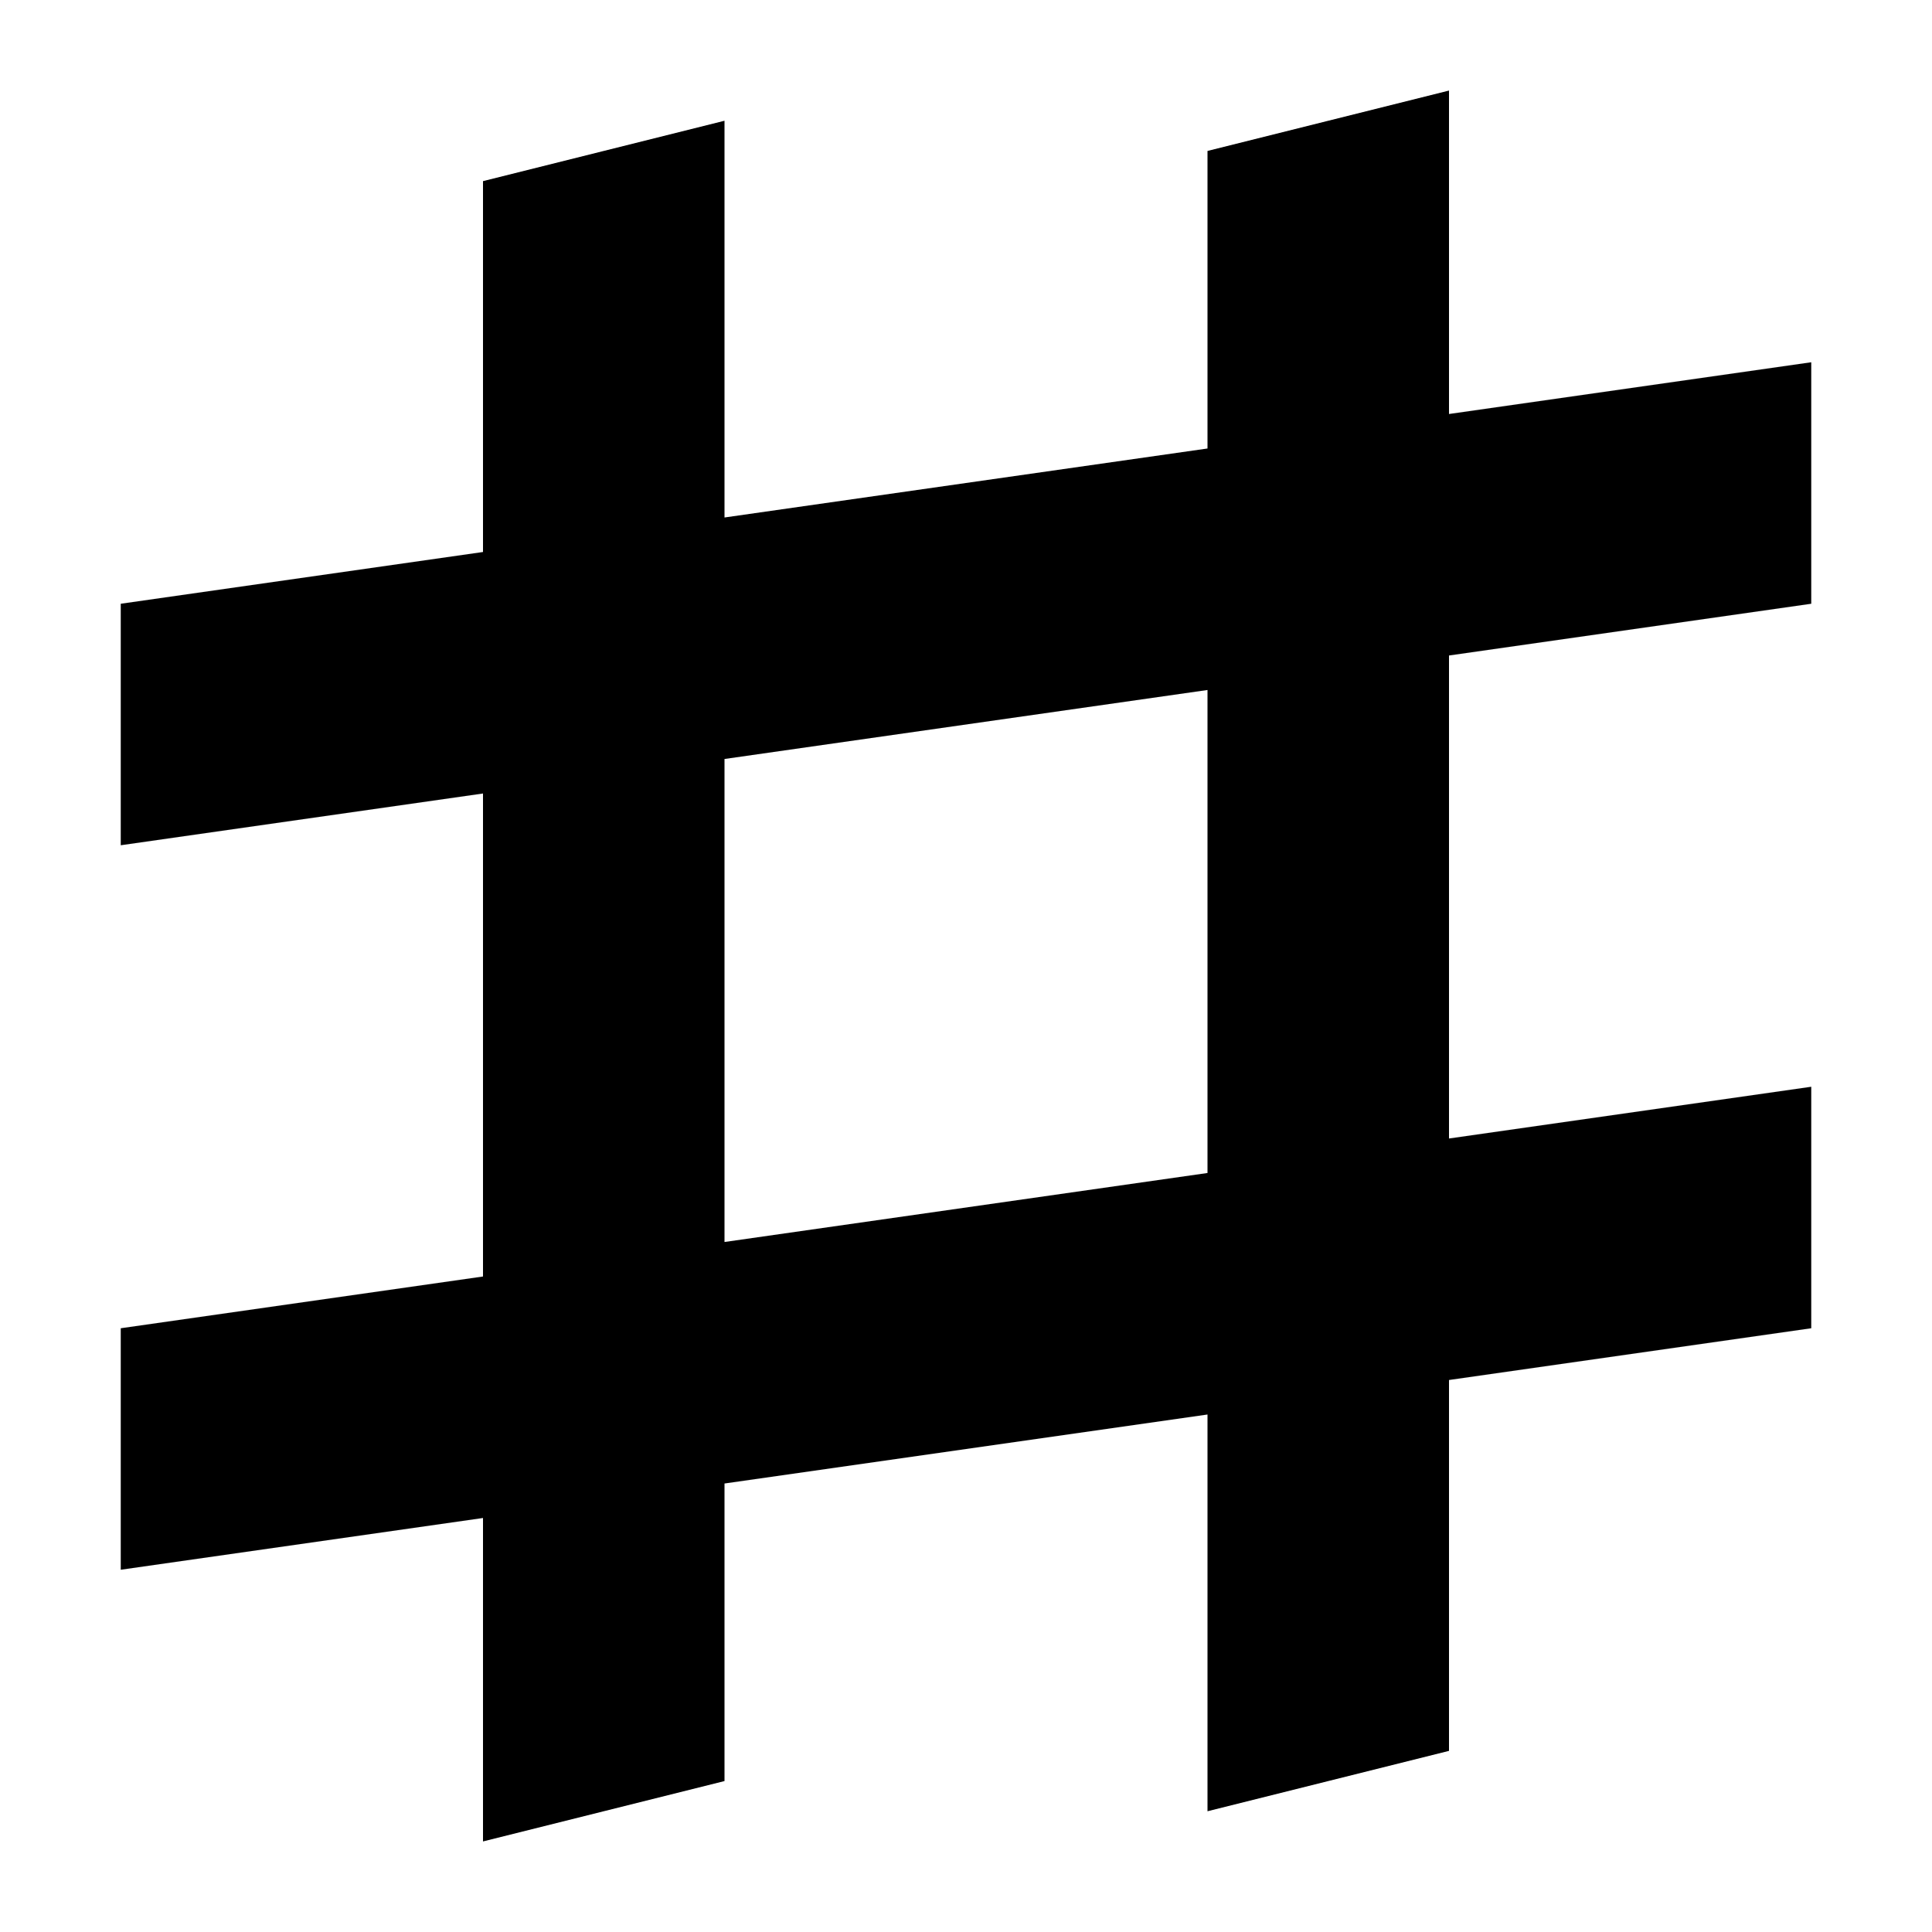 <?xml version="1.0" encoding="utf-8"?>
<!-- Generator: Adobe Illustrator 19.2.1, SVG Export Plug-In . SVG Version: 6.00 Build 0)  -->
<svg version="1.1" id="Layer_1" xmlns="http://www.w3.org/2000/svg" xmlns:xlink="http://www.w3.org/1999/xlink" x="0px" y="0px"
	 viewBox="0 0 1024 1024" enable-background="new 0 0 1024 1024" xml:space="preserve">
<path d="M960,320V192l-192,27.43V48L640,80v157.71l-256,36.57V64L256,96v196.57L64,320v128l192-27.43v256L64,704v128l192-27.43V976
	l128-32V786.29l256-36.57V960l128-32V731.43L960,704V576l-192,27.43v-256L960,320z M640,621.71l-256,36.57v-256l256-36.57V621.71z"
	/>
</svg>
